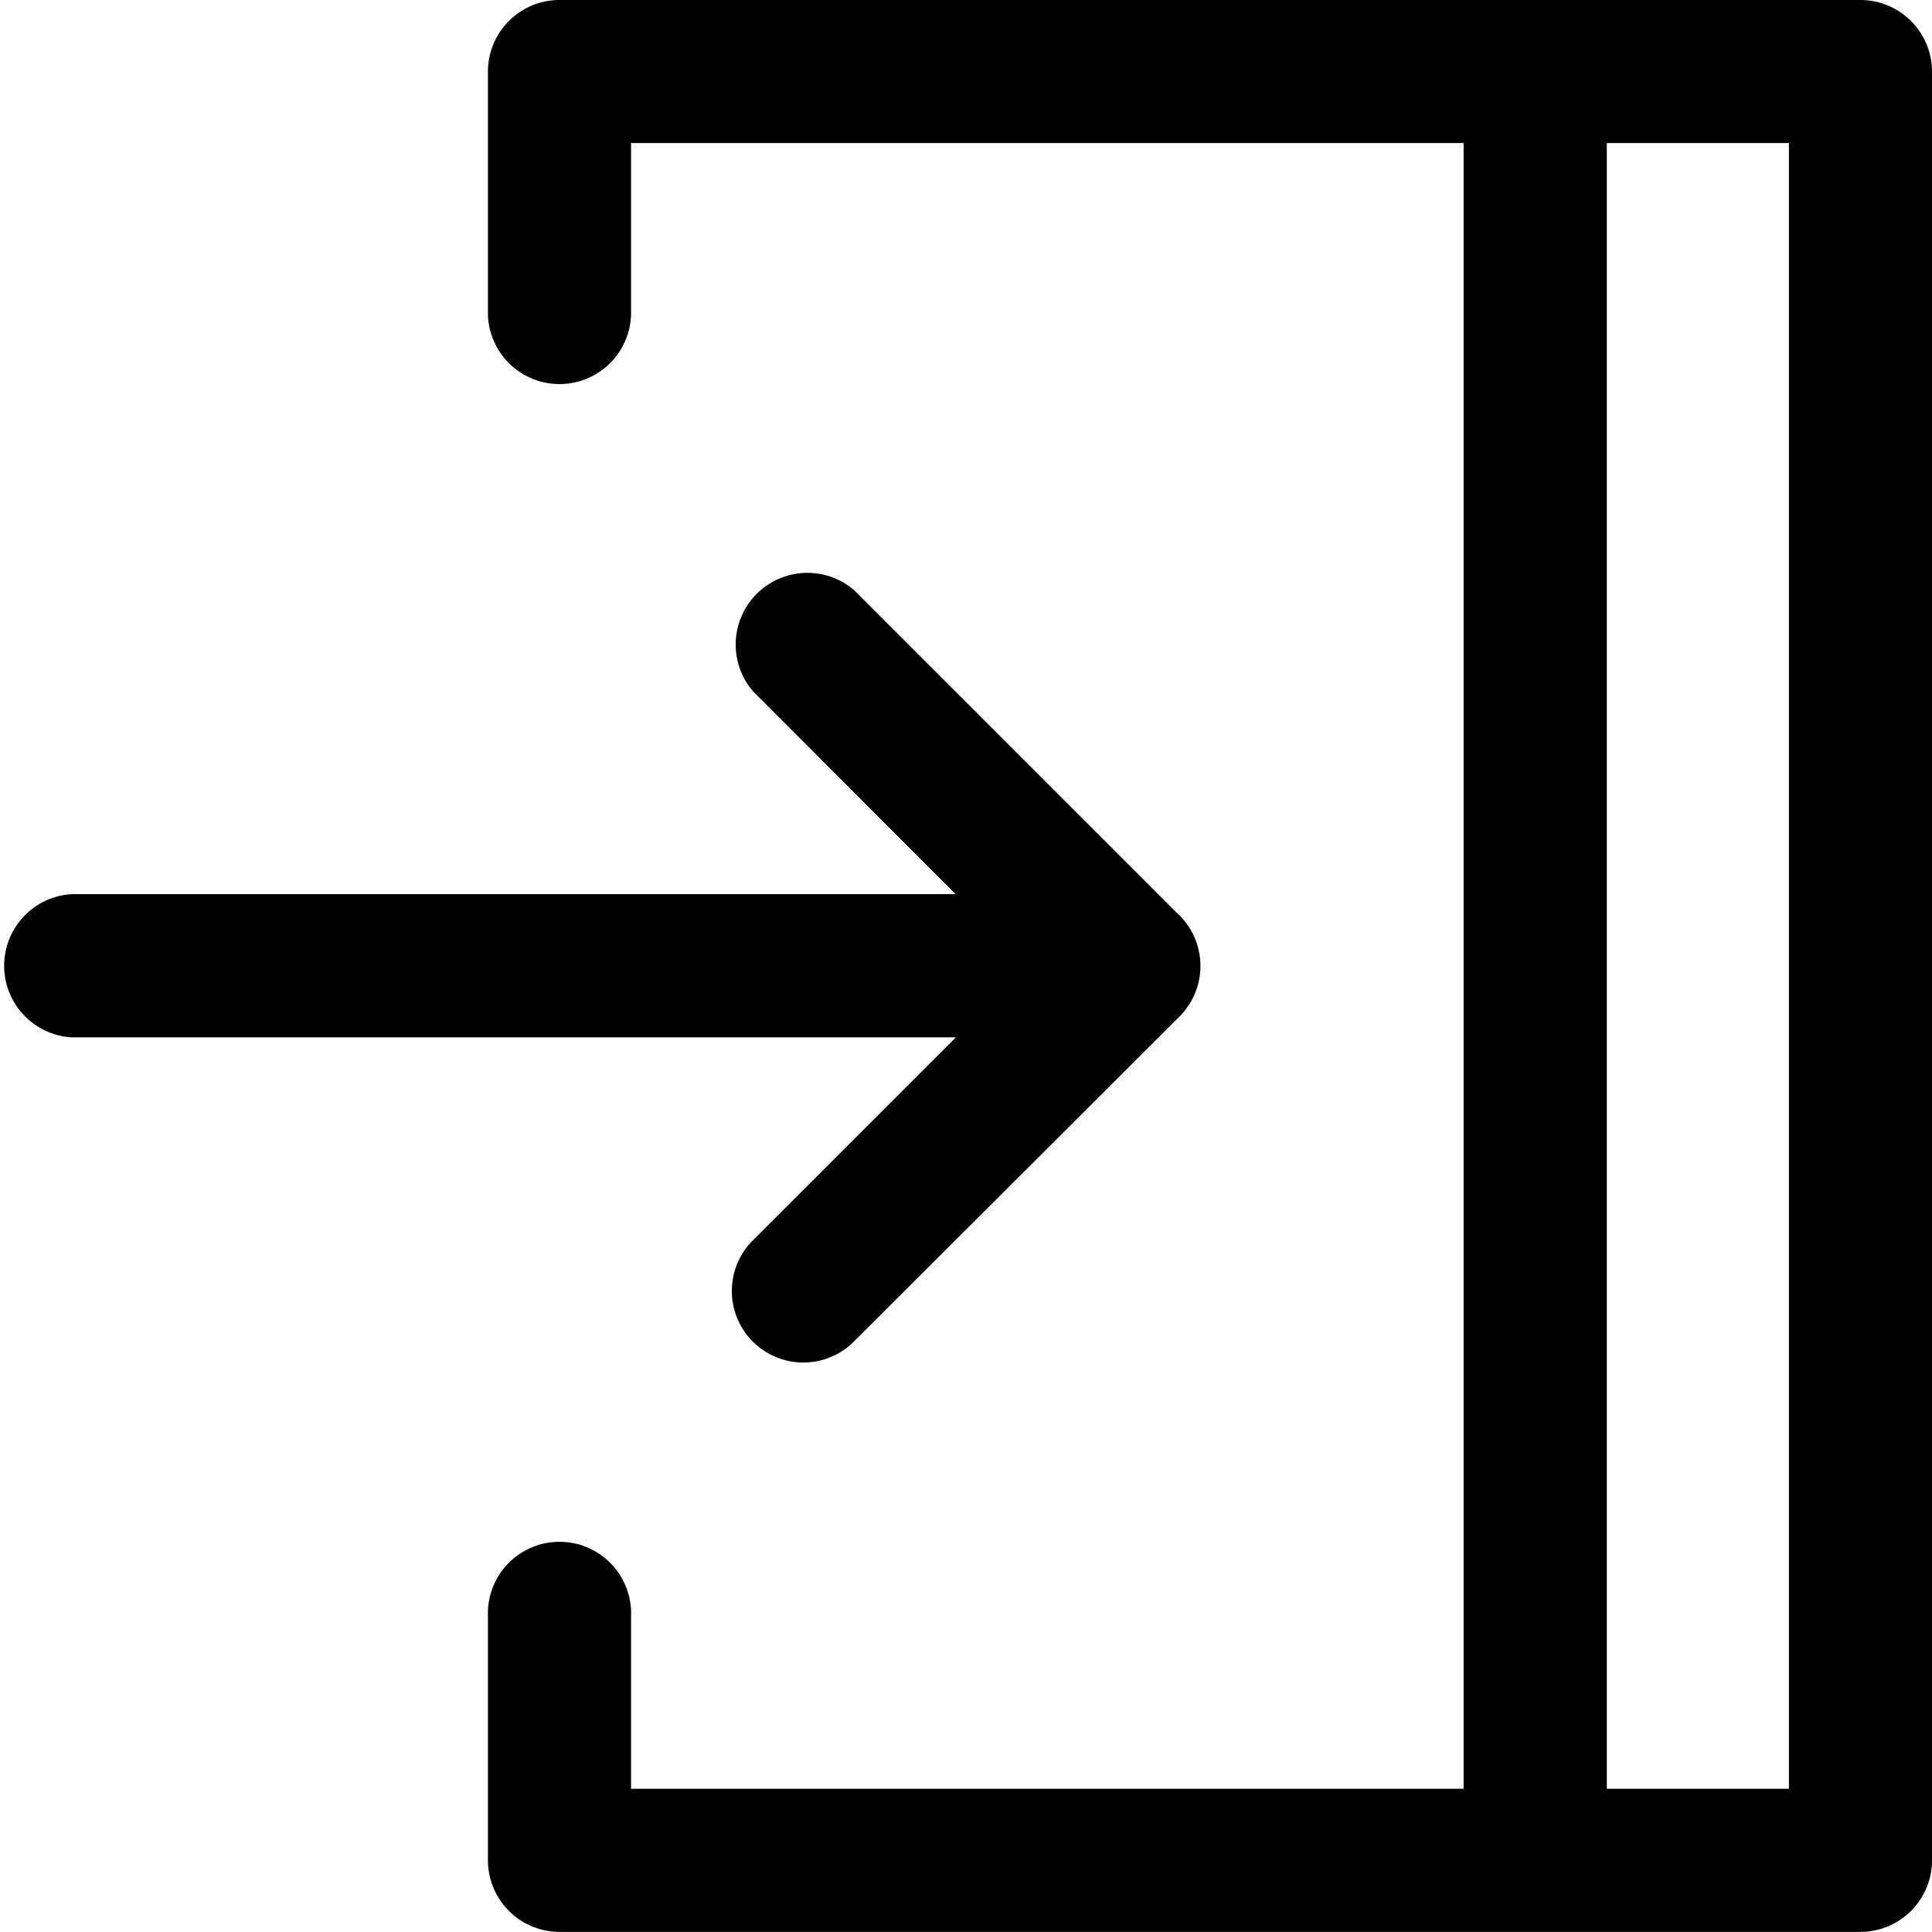 <svg xmlns="http://www.w3.org/2000/svg" viewBox="0 0 16 16">
    <path d="M15.406 0c.328 0 .594.266.594.593v14.813a.593.593 0 0 1-.594.593H4.633a.593.593 0 0 1-.592-.593v-2.02a.593.593 0 1 1 1.185 0v1.428h6.895V1.185H5.226v1.427a.593.593 0 0 1-1.185 0V.592c0-.326.266-.592.592-.592h10.773zm-.591 1.185h-1.508v13.629h1.508V1.185zm-6.9 6.221l-1.68-1.682a.594.594 0 0 1 .838-.837l2.668 2.668a.593.593 0 0 1 .01.88L7.072 11.11a.592.592 0 1 1-.838-.837l1.682-1.682H.594a.594.594 0 0 1 0-1.186h7.322z"/>
</svg>
